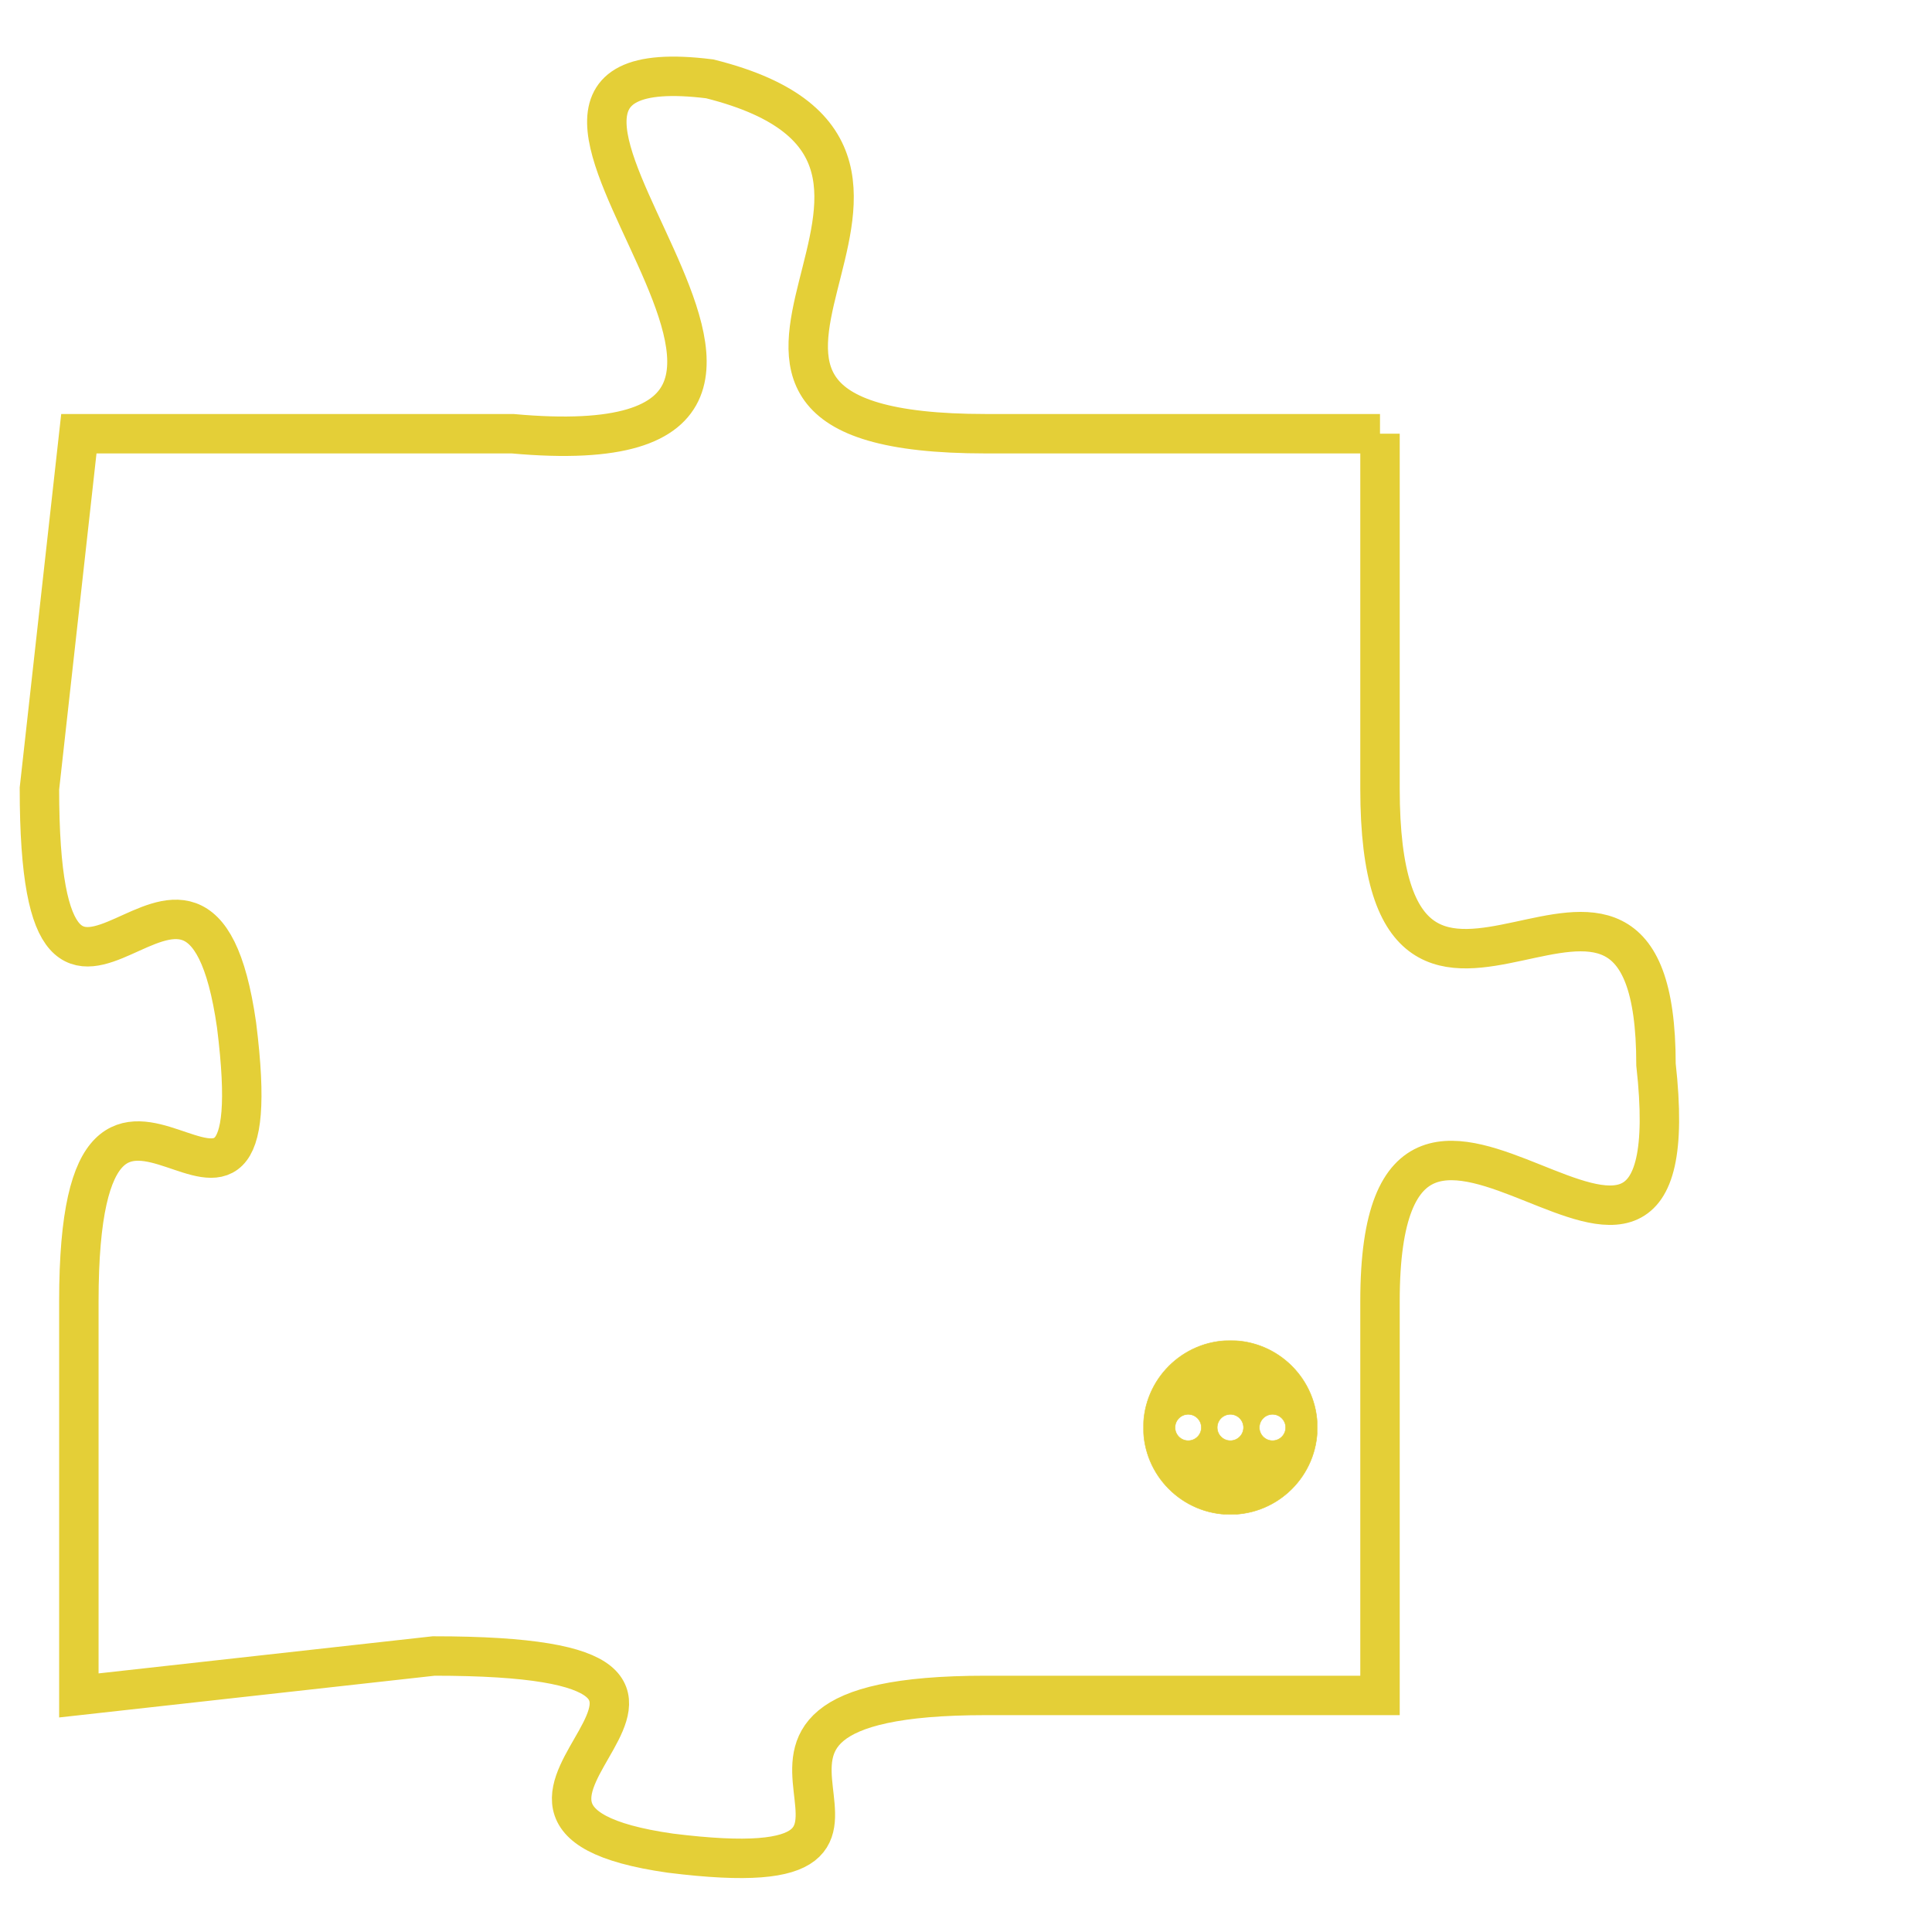 <svg version="1.1" xmlns="http://www.w3.org/2000/svg" xmlns:xlink="http://www.w3.org/1999/xlink" fill="transparent" x="0" y="0" width="350" height="350" preserveAspectRatio="xMinYMin slice"><style type="text/css">.links{fill:transparent;stroke: #E4CF37;}.links:hover{fill:#63D272; opacity:0.4;}</style><defs><g id="allt"><path id="t8080" d="M693,1984 L683,1984 C673,1984 684,1977 676,1975 C668,1974 682,1985 671,1984 L660,1984 660,1984 L659,1993 C659,2002 663,1992 664,1999 C665,2007 660,1997 660,2006 L660,2016 660,2016 L669,2015 C679,2015 668,2019 675,2020 C683,2021 674,2016 683,2016 L693,2016 693,2016 L693,2006 C693,1997 701,2009 700,2000 C700,1992 693,2002 693,1993 L693,1984"/></g><clipPath id="c" clipRule="evenodd" fill="transparent"><use href="#t8080"/></clipPath></defs><svg viewBox="658 1973 44 49" preserveAspectRatio="xMinYMin meet"><svg width="4380" height="2430"><g><image crossorigin="anonymous" x="0" y="0" href="https://nftpuzzle.license-token.com/assets/completepuzzle.svg" width="100%" height="100%" /><g class="links"><use href="#t8080"/></g></g></svg><svg x="687" y="2007" height="9%" width="9%" viewBox="0 0 330 330"><g><a xlink:href="https://nftpuzzle.license-token.com/" class="links"><title>See the most innovative NFT based token software licensing project</title><path fill="#E4CF37" id="more" d="M165,0C74.019,0,0,74.019,0,165s74.019,165,165,165s165-74.019,165-165S255.981,0,165,0z M85,190 c-13.785,0-25-11.215-25-25s11.215-25,25-25s25,11.215,25,25S98.785,190,85,190z M165,190c-13.785,0-25-11.215-25-25 s11.215-25,25-25s25,11.215,25,25S178.785,190,165,190z M245,190c-13.785,0-25-11.215-25-25s11.215-25,25-25 c13.785,0,25,11.215,25,25S258.785,190,245,190z"></path></a></g></svg></svg></svg>